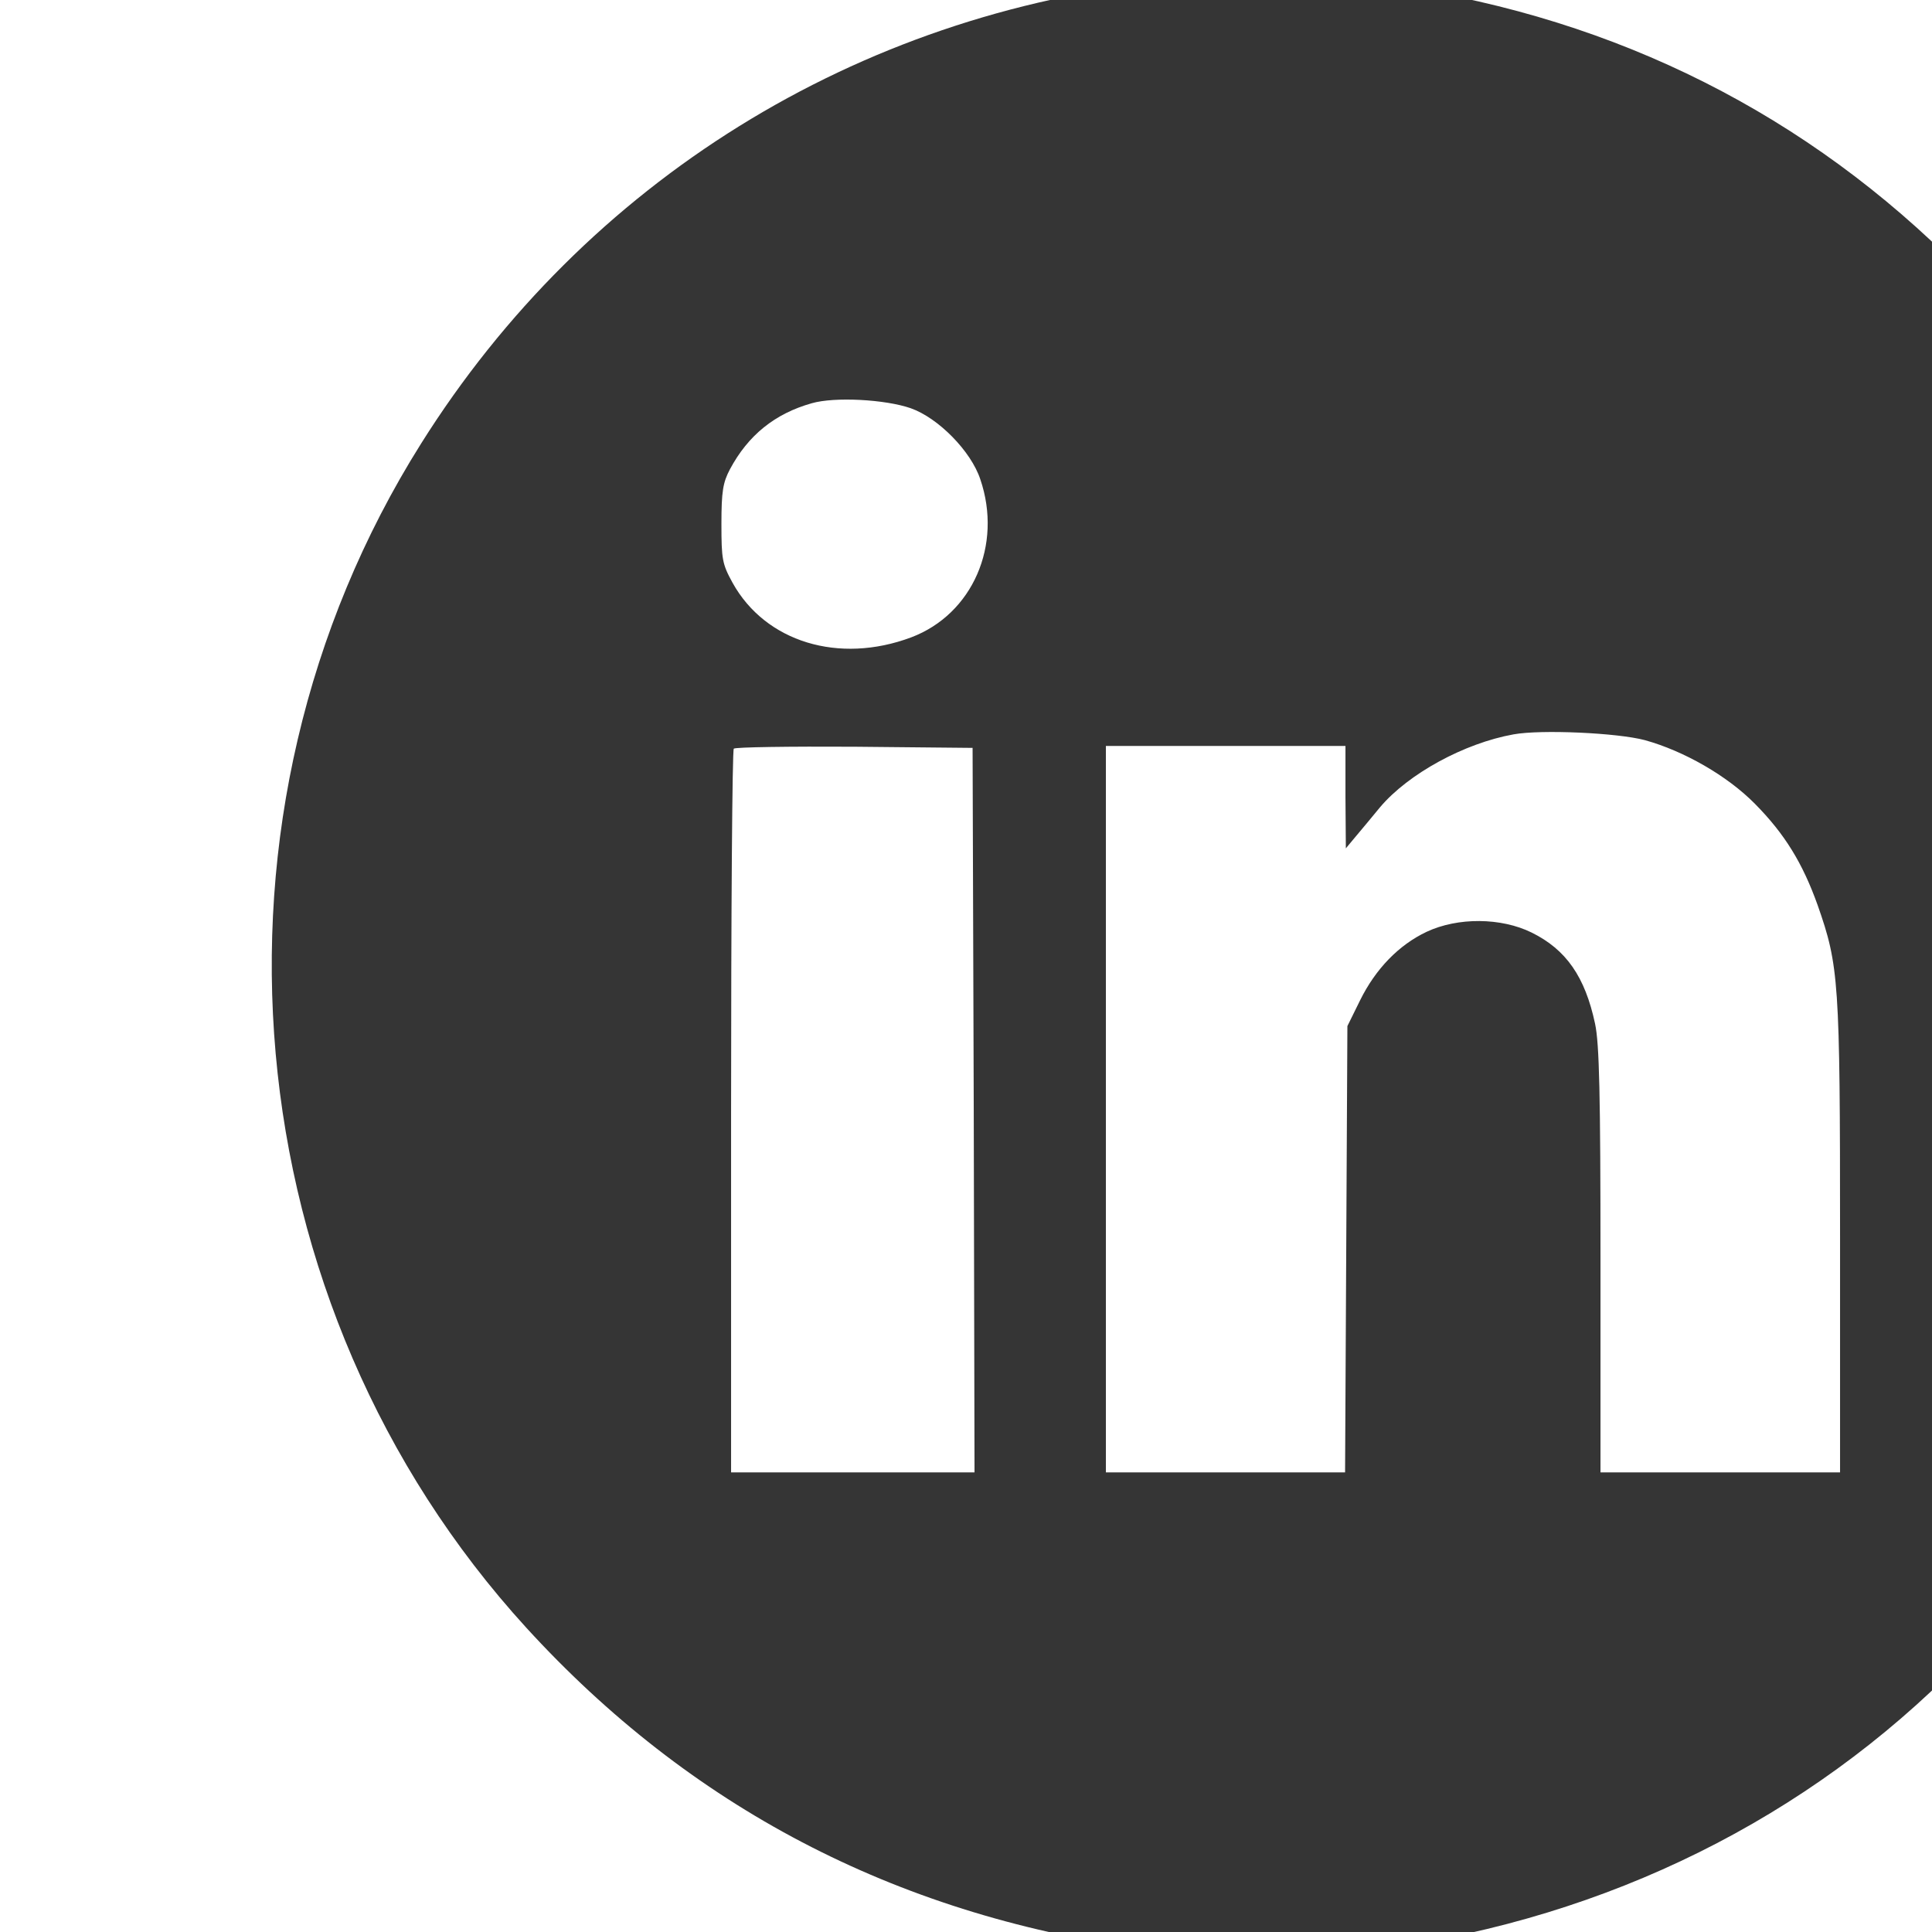 <?xml version="1.0" encoding="utf-8"?>
<svg viewBox="0 0 500 500" xmlns="http://www.w3.org/2000/svg">
  <defs/>
  <g transform="matrix(0.1, 0, 0, -0.1, 70.205, 506.052)" fill="#000000" stroke="none">
    <path d="M2315 5109 c-800 -83 -1501 -518 -1927 -1196 -604 -960 -491 -2229&#10;272 -3065 423 -463 951 -740 1585 -830 118 -17 511 -16 635 0 579 80 1097 337&#10;1491 739 130 132 157 163 243 277 256 341 423 757 488 1211 17 118 17 512 0&#10;630 -43 303 -122 561 -247 814 -134 268 -270 459 -483 674 -395 400 -889 649&#10;-1457 733 -123 18 -478 26 -600 13z m-660 -1105 c71 -25 156 -111 180 -184 58&#10;-170 -20 -349 -179 -409 -187 -70 -377 -12 -462 141 -27 49 -29 61 -29 153 0&#10;84 4 107 22 141 47 88 116 144 212 171 59 17 190 10 256 -13z m1900 -859 c101&#10;-28 213 -92 285 -165 77 -78 123 -153 162 -262 55 -157 58 -195 58 -859 l0&#10;-609 -310 0 -310 0 0 548 c0 432 -3 561 -14 613 -26 122 -75 192 -164 236 -79&#10;39 -191 40 -272 2 -72 -34 -132 -96 -172 -177 l-33 -67 -3 -577 -3 -578 -310&#10;0 -309 0 0 940 0 940 310 0 310 0 0 -132 1 -133 25 30 c14 17 43 51 64 77 73&#10;86 217 165 345 188 71 13 269 4 340 -15z m-1737 -957 l2 -938 -315 0 -315 0 0&#10;933 c0 514 3 937 7 940 4 4 144 6 312 5 l306 -3 3 -937z" style="fill: rgb(53, 53, 53);"/>
  </g>
</svg>